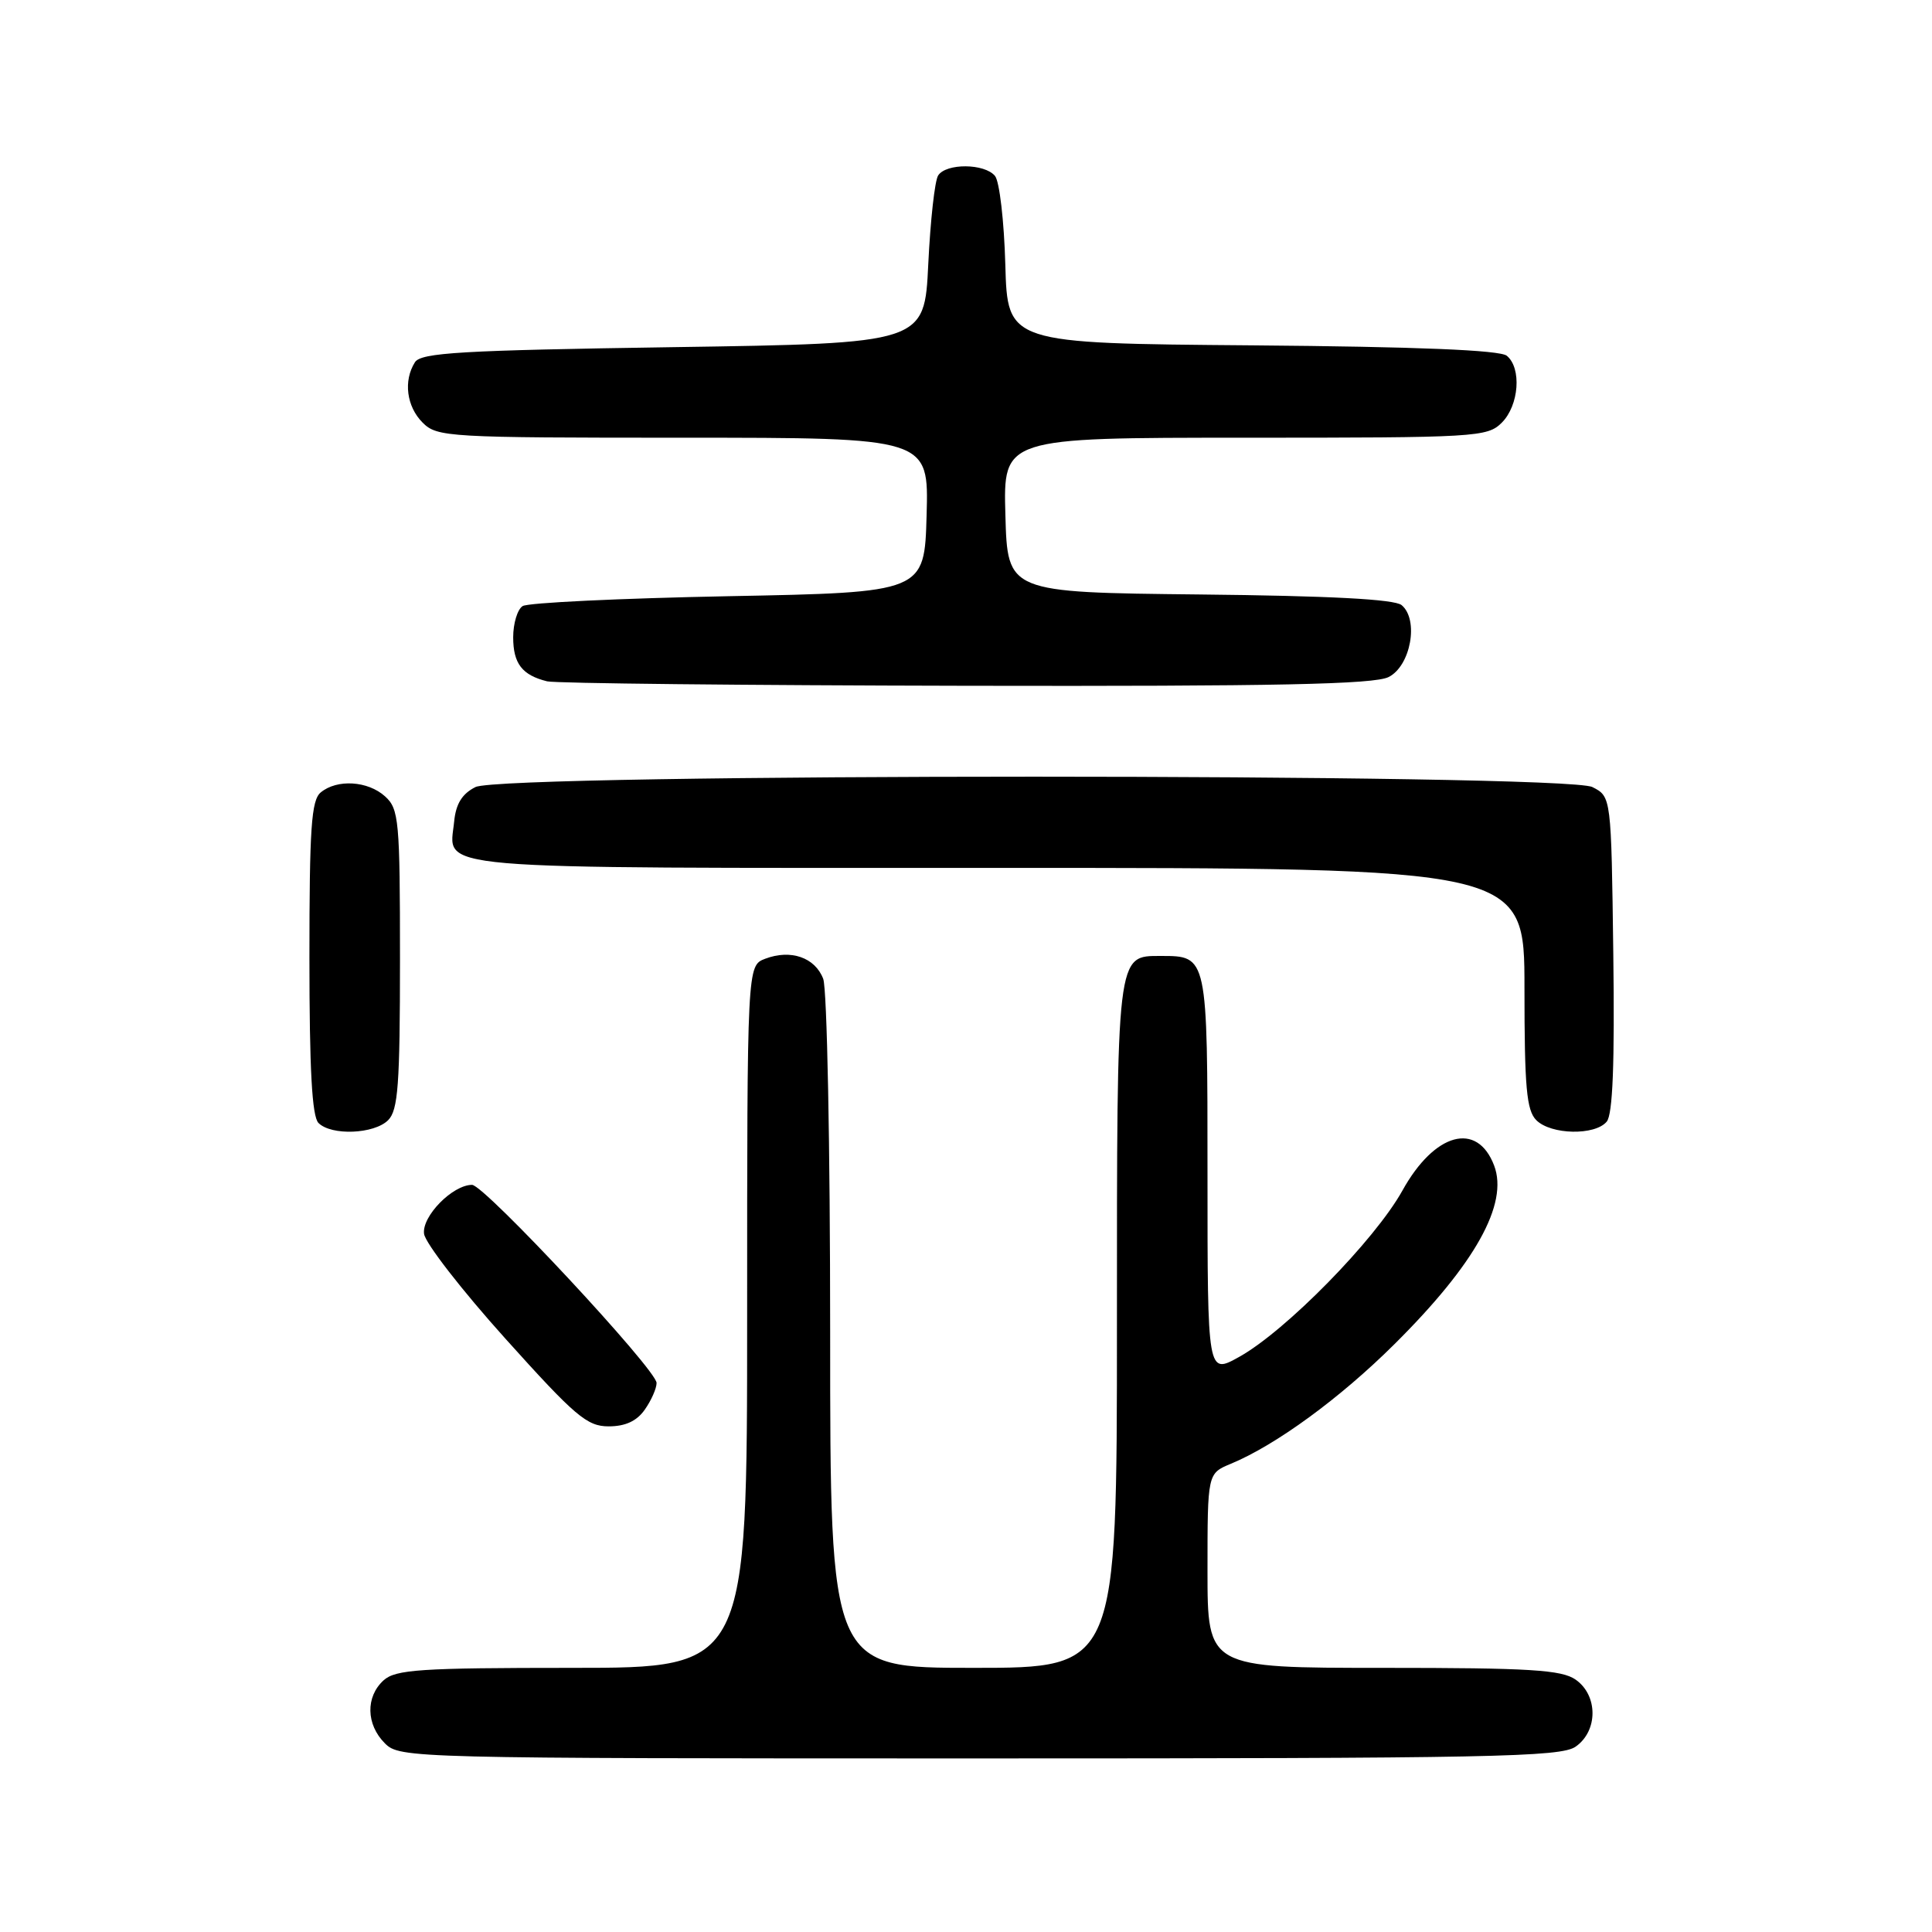 <?xml version="1.0" encoding="UTF-8" standalone="no"?>
<!DOCTYPE svg PUBLIC "-//W3C//DTD SVG 1.1//EN" "http://www.w3.org/Graphics/SVG/1.1/DTD/svg11.dtd" >
<svg xmlns="http://www.w3.org/2000/svg" xmlns:xlink="http://www.w3.org/1999/xlink" version="1.1" viewBox="0 0 256 256">
 <g >
 <path fill="currentColor"
d=" M 208.78 231.44 C 211.76 229.36 211.76 224.64 208.78 222.56 C 206.92 221.26 202.73 221.00 183.28 221.00 C 160.00 221.00 160.00 221.00 160.00 208.12 C 160.00 195.24 160.00 195.24 163.09 193.96 C 169.05 191.49 177.57 185.27 184.77 178.11 C 195.46 167.50 199.91 159.52 197.98 154.44 C 195.73 148.53 190.08 150.08 185.82 157.77 C 182.17 164.33 170.33 176.40 164.17 179.81 C 160.00 182.13 160.00 182.13 160.00 155.69 C 160.00 126.56 160.02 126.67 153.81 126.67 C 147.92 126.67 148.00 126.03 148.00 175.69 C 148.00 221.00 148.00 221.00 129.00 221.00 C 110.00 221.00 110.00 221.00 110.00 176.57 C 110.00 151.82 109.59 131.05 109.08 129.70 C 108.00 126.87 104.78 125.75 101.39 127.04 C 99.00 127.95 99.00 127.95 99.00 174.48 C 99.00 221.00 99.00 221.00 75.83 221.00 C 55.67 221.00 52.42 221.22 50.83 222.65 C 48.43 224.83 48.50 228.50 51.00 231.00 C 52.97 232.97 54.33 233.00 129.78 233.00 C 197.65 233.00 206.81 232.82 208.78 231.44 Z  M 85.44 186.78 C 86.30 185.56 87.00 183.97 87.00 183.25 C 87.00 181.50 64.18 157.00 62.55 157.00 C 59.97 157.00 55.88 161.17 56.19 163.49 C 56.36 164.73 61.21 170.98 66.96 177.37 C 76.21 187.66 77.78 189.00 80.65 189.00 C 82.86 189.00 84.38 188.30 85.44 186.78 Z  M 51.43 148.43 C 52.75 147.11 53.00 143.73 53.00 127.08 C 53.00 108.69 52.86 107.19 51.03 105.53 C 48.75 103.46 44.66 103.21 42.50 105.00 C 41.25 106.03 41.00 109.74 41.00 126.92 C 41.00 141.67 41.34 147.94 42.20 148.80 C 43.91 150.51 49.57 150.28 51.43 148.43 Z  M 212.90 148.62 C 213.70 147.66 213.96 140.93 213.77 126.40 C 213.50 105.56 213.50 105.56 211.00 104.29 C 207.37 102.46 66.65 102.45 63.00 104.29 C 61.23 105.18 60.41 106.51 60.18 108.84 C 59.55 115.37 55.25 115.00 132.12 115.00 C 202.00 115.00 202.00 115.00 202.00 130.93 C 202.00 144.08 202.27 147.13 203.57 148.43 C 205.51 150.37 211.35 150.49 212.90 148.62 Z  M 184.00 89.71 C 186.93 88.24 188.04 82.11 185.72 80.18 C 184.78 79.40 176.20 78.95 158.92 78.77 C 133.50 78.50 133.50 78.50 133.22 68.25 C 132.93 58.00 132.93 58.00 164.97 58.00 C 195.67 58.00 197.08 57.92 199.00 56.00 C 201.28 53.72 201.65 48.78 199.66 47.14 C 198.76 46.39 187.80 45.94 165.91 45.76 C 133.50 45.50 133.50 45.50 133.21 35.06 C 133.05 29.31 132.44 24.03 131.84 23.31 C 130.46 21.64 125.37 21.61 124.31 23.25 C 123.86 23.94 123.28 29.22 123.00 35.00 C 122.50 45.50 122.50 45.50 89.21 46.00 C 61.09 46.42 55.78 46.73 54.98 48.00 C 53.43 50.45 53.87 53.87 56.00 56.00 C 57.92 57.92 59.33 58.00 90.53 58.00 C 123.07 58.00 123.07 58.00 122.78 68.25 C 122.50 78.50 122.50 78.50 96.50 79.00 C 82.20 79.28 69.94 79.86 69.25 80.31 C 68.56 80.75 68.00 82.61 68.00 84.44 C 68.00 87.93 69.18 89.46 72.50 90.28 C 73.60 90.55 98.58 90.81 128.00 90.87 C 169.16 90.95 182.08 90.68 184.00 89.71 Z "/>
</g>
</svg>